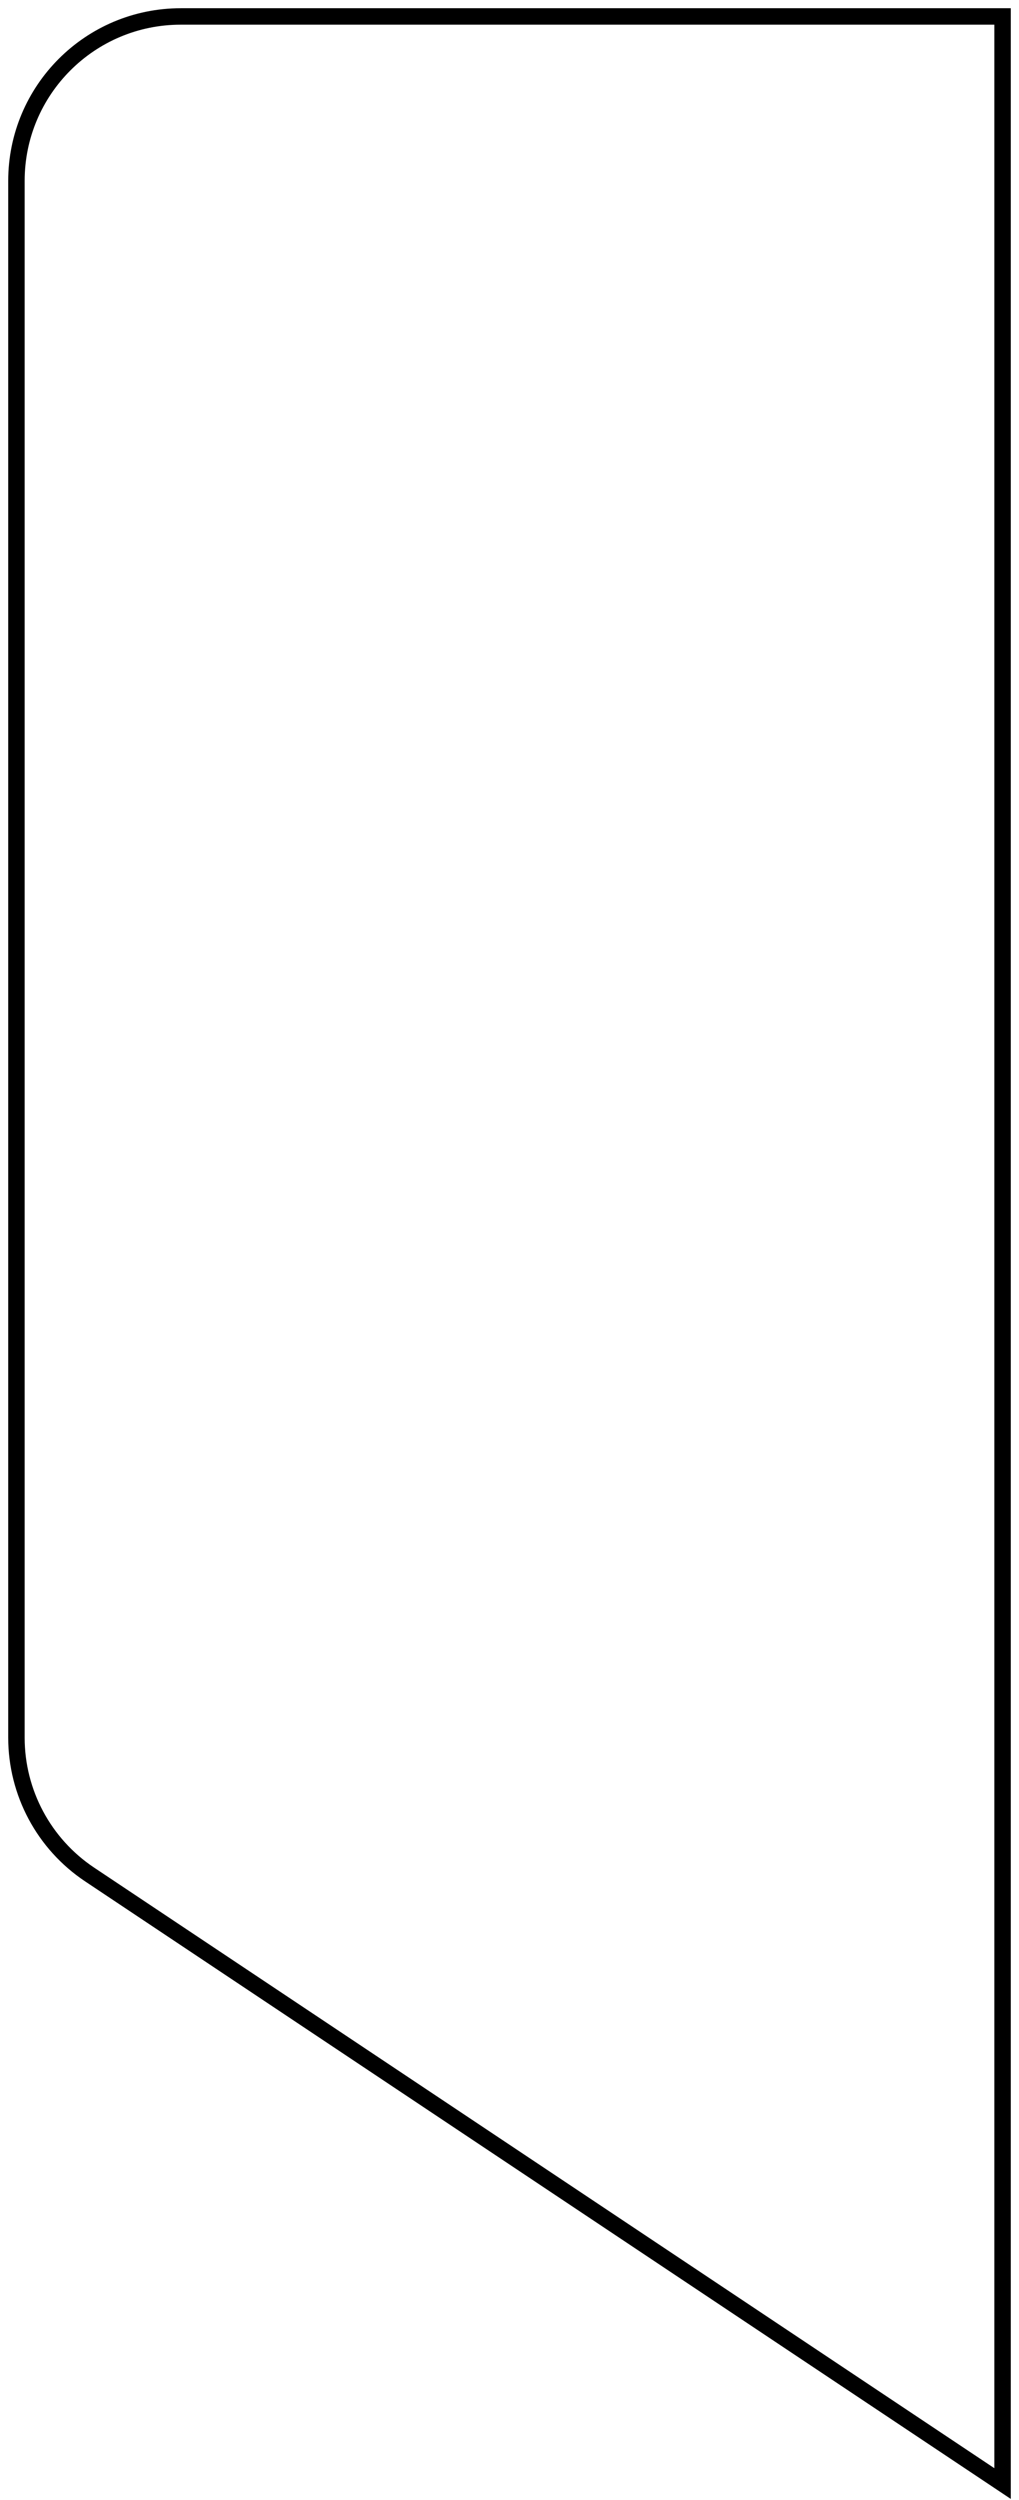 <svg width="62" height="152" viewBox="0 0 62 152" fill="none" xmlns="http://www.w3.org/2000/svg">
<path d="M11 1H61V151L5.453 113.969C2.671 112.114 1 108.992 1 105.648V11C1 5.477 5.477 1 11 1Z" stroke="black"/>
</svg>
